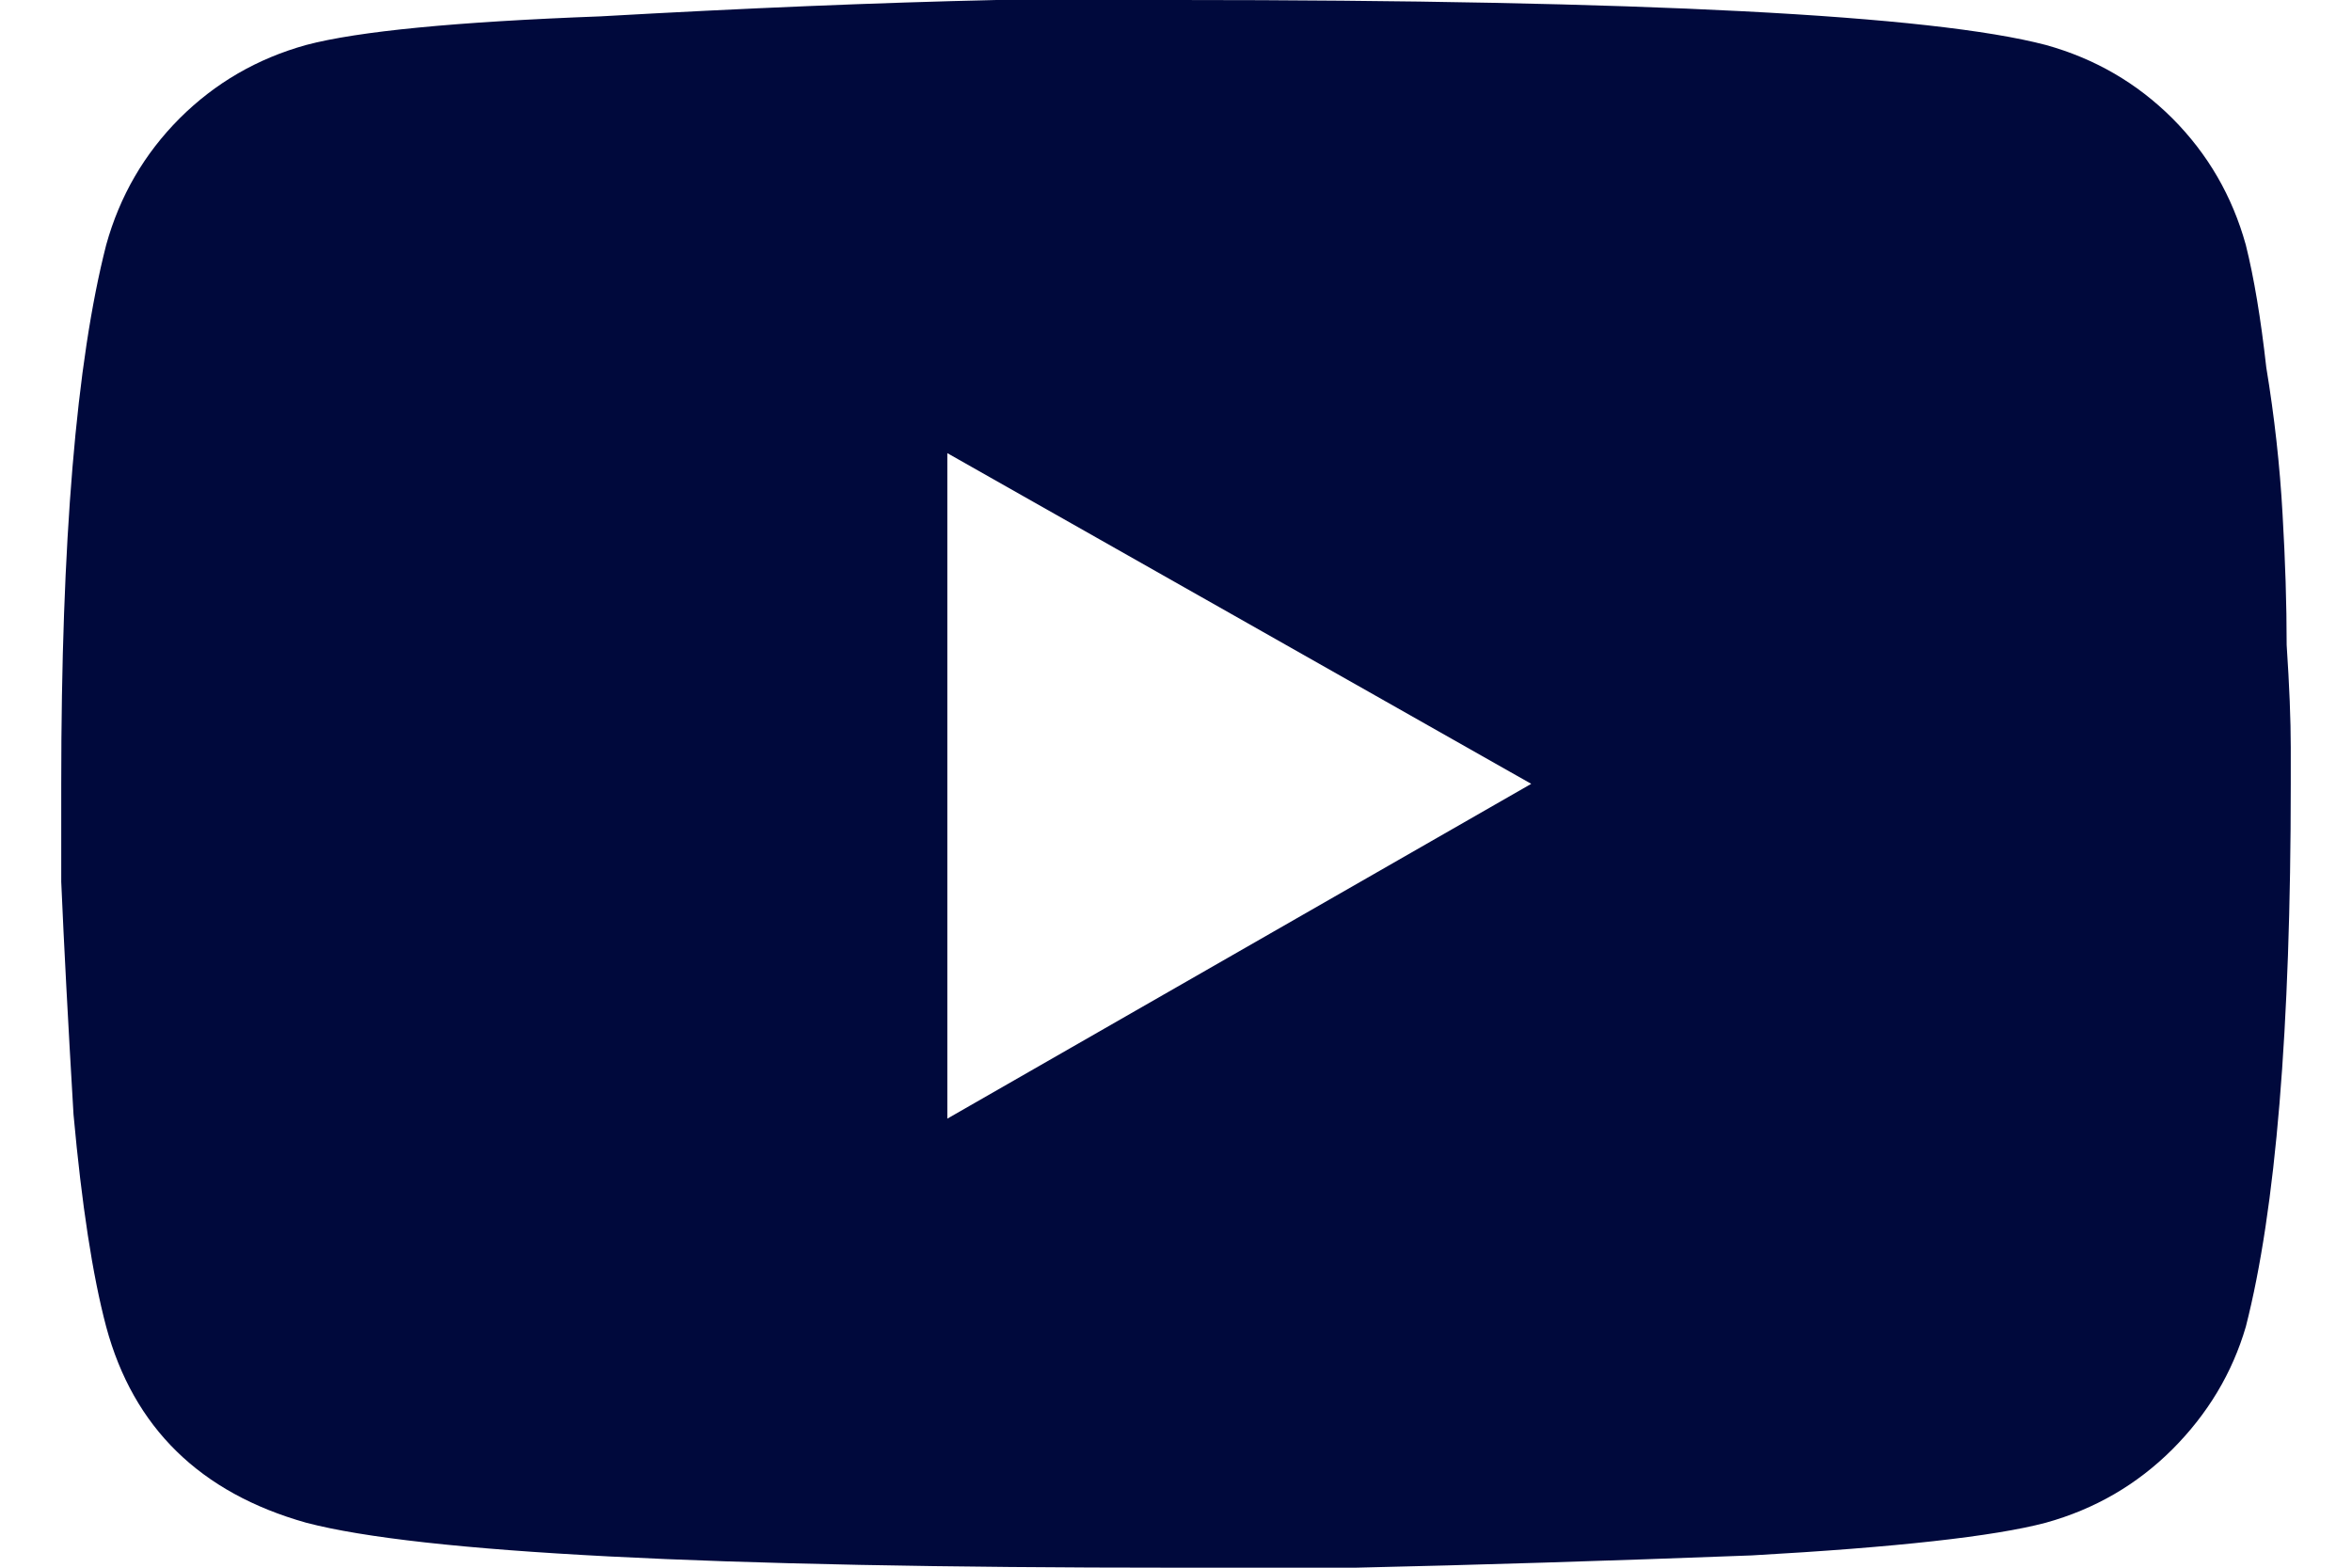 <svg width="27" height="18" viewBox="0 0 27 18" fill="none" xmlns="http://www.w3.org/2000/svg">
<path d="M25.781 2.812C25.875 3.188 25.953 3.656 26.016 4.219C26.109 4.781 26.172 5.344 26.203 5.906C26.234 6.438 26.25 6.938 26.25 7.406C26.281 7.875 26.297 8.266 26.297 8.578V9C26.297 11.812 26.125 13.891 25.781 15.234C25.625 15.766 25.344 16.234 24.938 16.641C24.531 17.047 24.047 17.328 23.484 17.484C22.891 17.641 21.766 17.766 20.109 17.859C18.453 17.922 16.938 17.969 15.562 18H13.5C8.156 18 4.828 17.828 3.516 17.484C2.297 17.141 1.531 16.391 1.219 15.234C1.062 14.641 0.938 13.828 0.844 12.797C0.781 11.734 0.734 10.844 0.703 10.125V9C0.703 6.219 0.875 4.156 1.219 2.812C1.375 2.25 1.656 1.766 2.062 1.359C2.469 0.953 2.953 0.672 3.516 0.516C4.109 0.359 5.234 0.25 6.891 0.188C8.547 0.094 10.062 0.031 11.438 0H13.5C18.844 0 22.172 0.172 23.484 0.516C24.047 0.672 24.531 0.953 24.938 1.359C25.344 1.766 25.625 2.25 25.781 2.812ZM10.875 12.844L17.578 9L10.875 5.203V12.844Z" fill="#00093C"/>
</svg>
